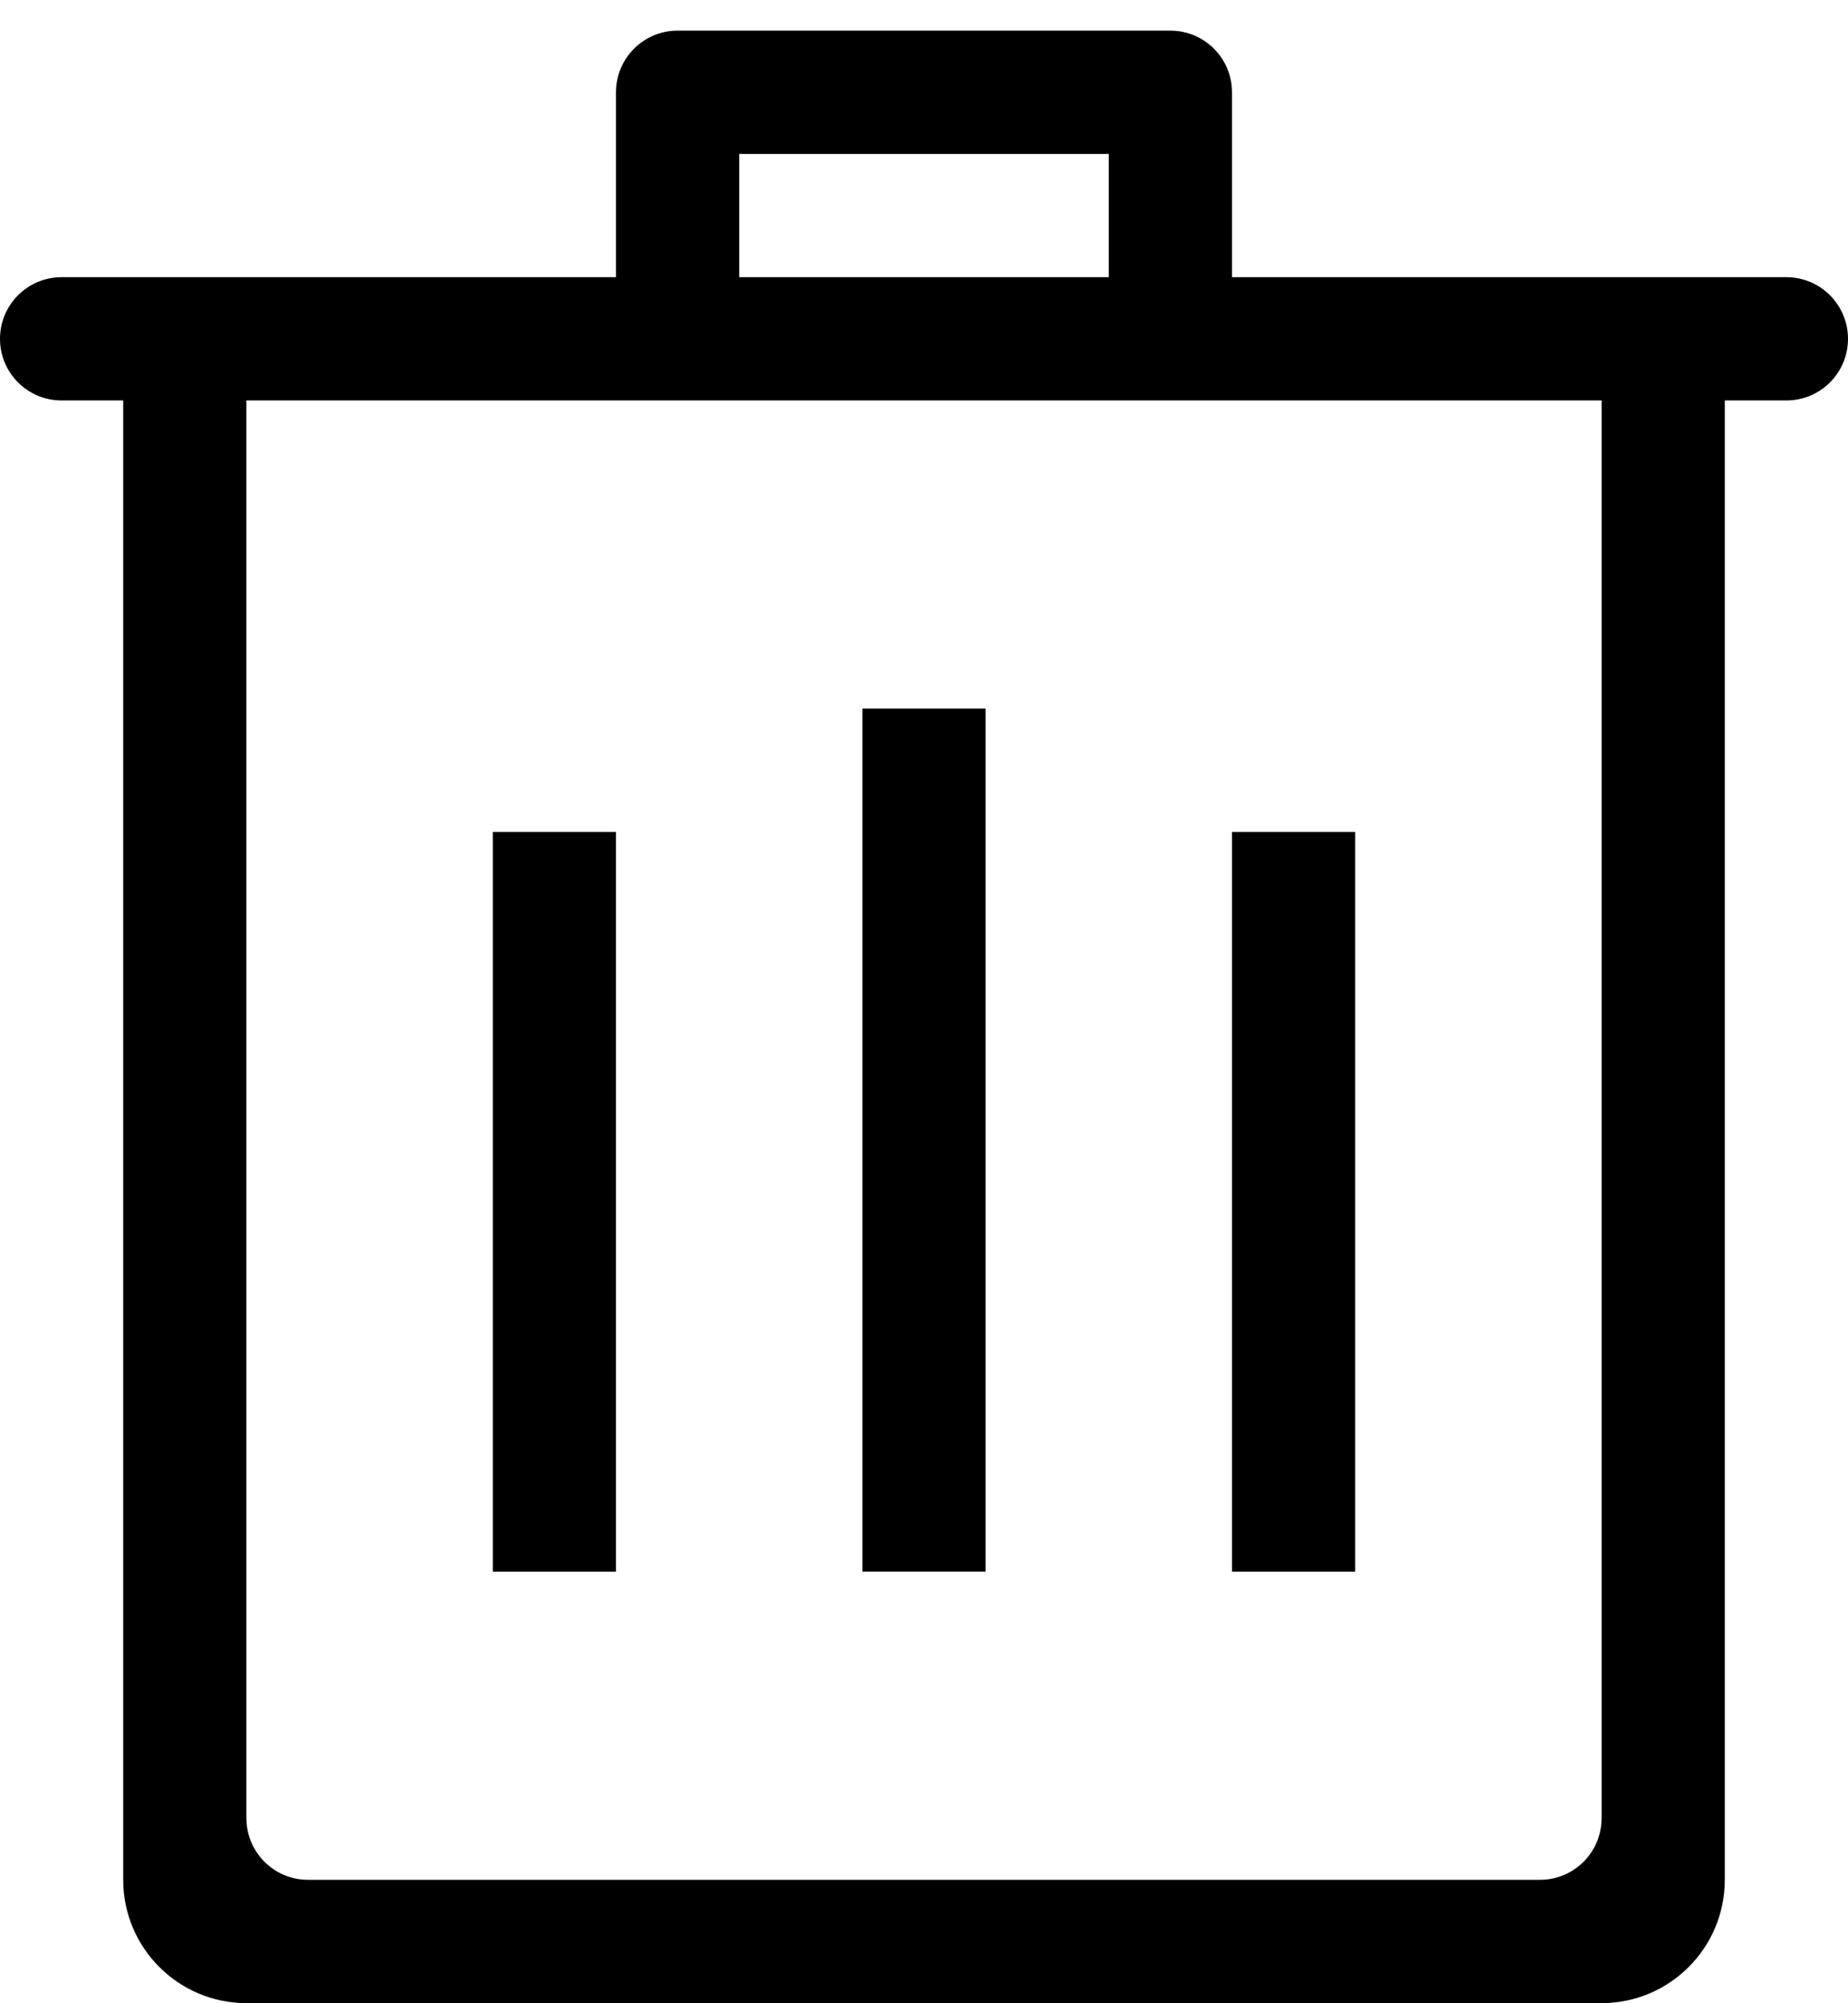 <?xml version="1.0" encoding="UTF-8" standalone="no"?>
<svg width="60px" height="65px" viewBox="0 0 60 65" version="1.1" xmlns="http://www.w3.org/2000/svg" xmlns:xlink="http://www.w3.org/1999/xlink" xmlns:sketch="http://www.bohemiancoding.com/sketch/ns">
    <!-- Generator: Sketch 3.3 (11970) - http://www.bohemiancoding.com/sketch -->
    <title>trash</title>
    <desc>Created with Sketch.</desc>
    <defs></defs>
    <g id="Ikoner" stroke="none" stroke-width="1" fill="none" fill-rule="evenodd" sketch:type="MSPage">
        <g id="Artboard-1" sketch:type="MSArtboardGroup" transform="translate(-4619, -4750)" fill="#000000">
            <path d="M4677,4762.994 L4675,4762.994 L4675,4810.995 C4675,4813.203 4673.21,4814.996 4671,4814.996 L4627,4814.996 C4624.792,4814.996 4623,4813.203 4623,4810.995 L4623,4762.994 L4620.999,4762.994 C4619.895,4762.994 4619,4762.098 4619,4760.995 C4619,4759.89 4619.896,4758.994 4620.999,4758.994 L4627,4758.994 L4638.999,4758.994 L4638.999,4752.996 C4638.999,4751.89 4639.895,4750.994 4640.999,4750.994 L4657,4750.994 C4658.104,4750.994 4659,4751.89 4659,4752.996 L4659,4758.994 L4671,4758.994 L4677,4758.994 C4678.104,4758.994 4679,4759.89 4679,4760.995 C4679,4762.098 4678.105,4762.994 4677,4762.994 L4677,4762.994 Z M4655,4754.995 L4643,4754.995 L4643,4758.994 L4655,4758.994 L4655,4754.995 L4655,4754.995 Z M4671,4762.994 L4669,4762.994 L4629,4762.994 L4627,4762.994 L4627,4764.994 L4627,4766.994 L4627,4808.994 C4627,4810.1 4627.896,4810.995 4629,4810.995 L4669,4810.995 C4670.104,4810.995 4671,4810.1 4671,4808.994 L4671,4766.998 L4671,4767 L4671,4762.994 L4671,4762.994 Z M4659,4776.994 L4663,4776.994 L4663,4800.995 L4659,4800.995 L4659,4776.994 L4659,4776.994 Z M4647,4772.992 L4651,4772.992 L4651,4800.994 L4647,4800.994 L4647,4772.992 L4647,4772.992 Z M4635,4776.994 L4638.999,4776.994 L4638.999,4800.995 L4635,4800.995 L4635,4776.994 L4635,4776.994 Z" id="trash" sketch:type="MSShapeGroup"></path>
        </g>
    </g>
</svg>